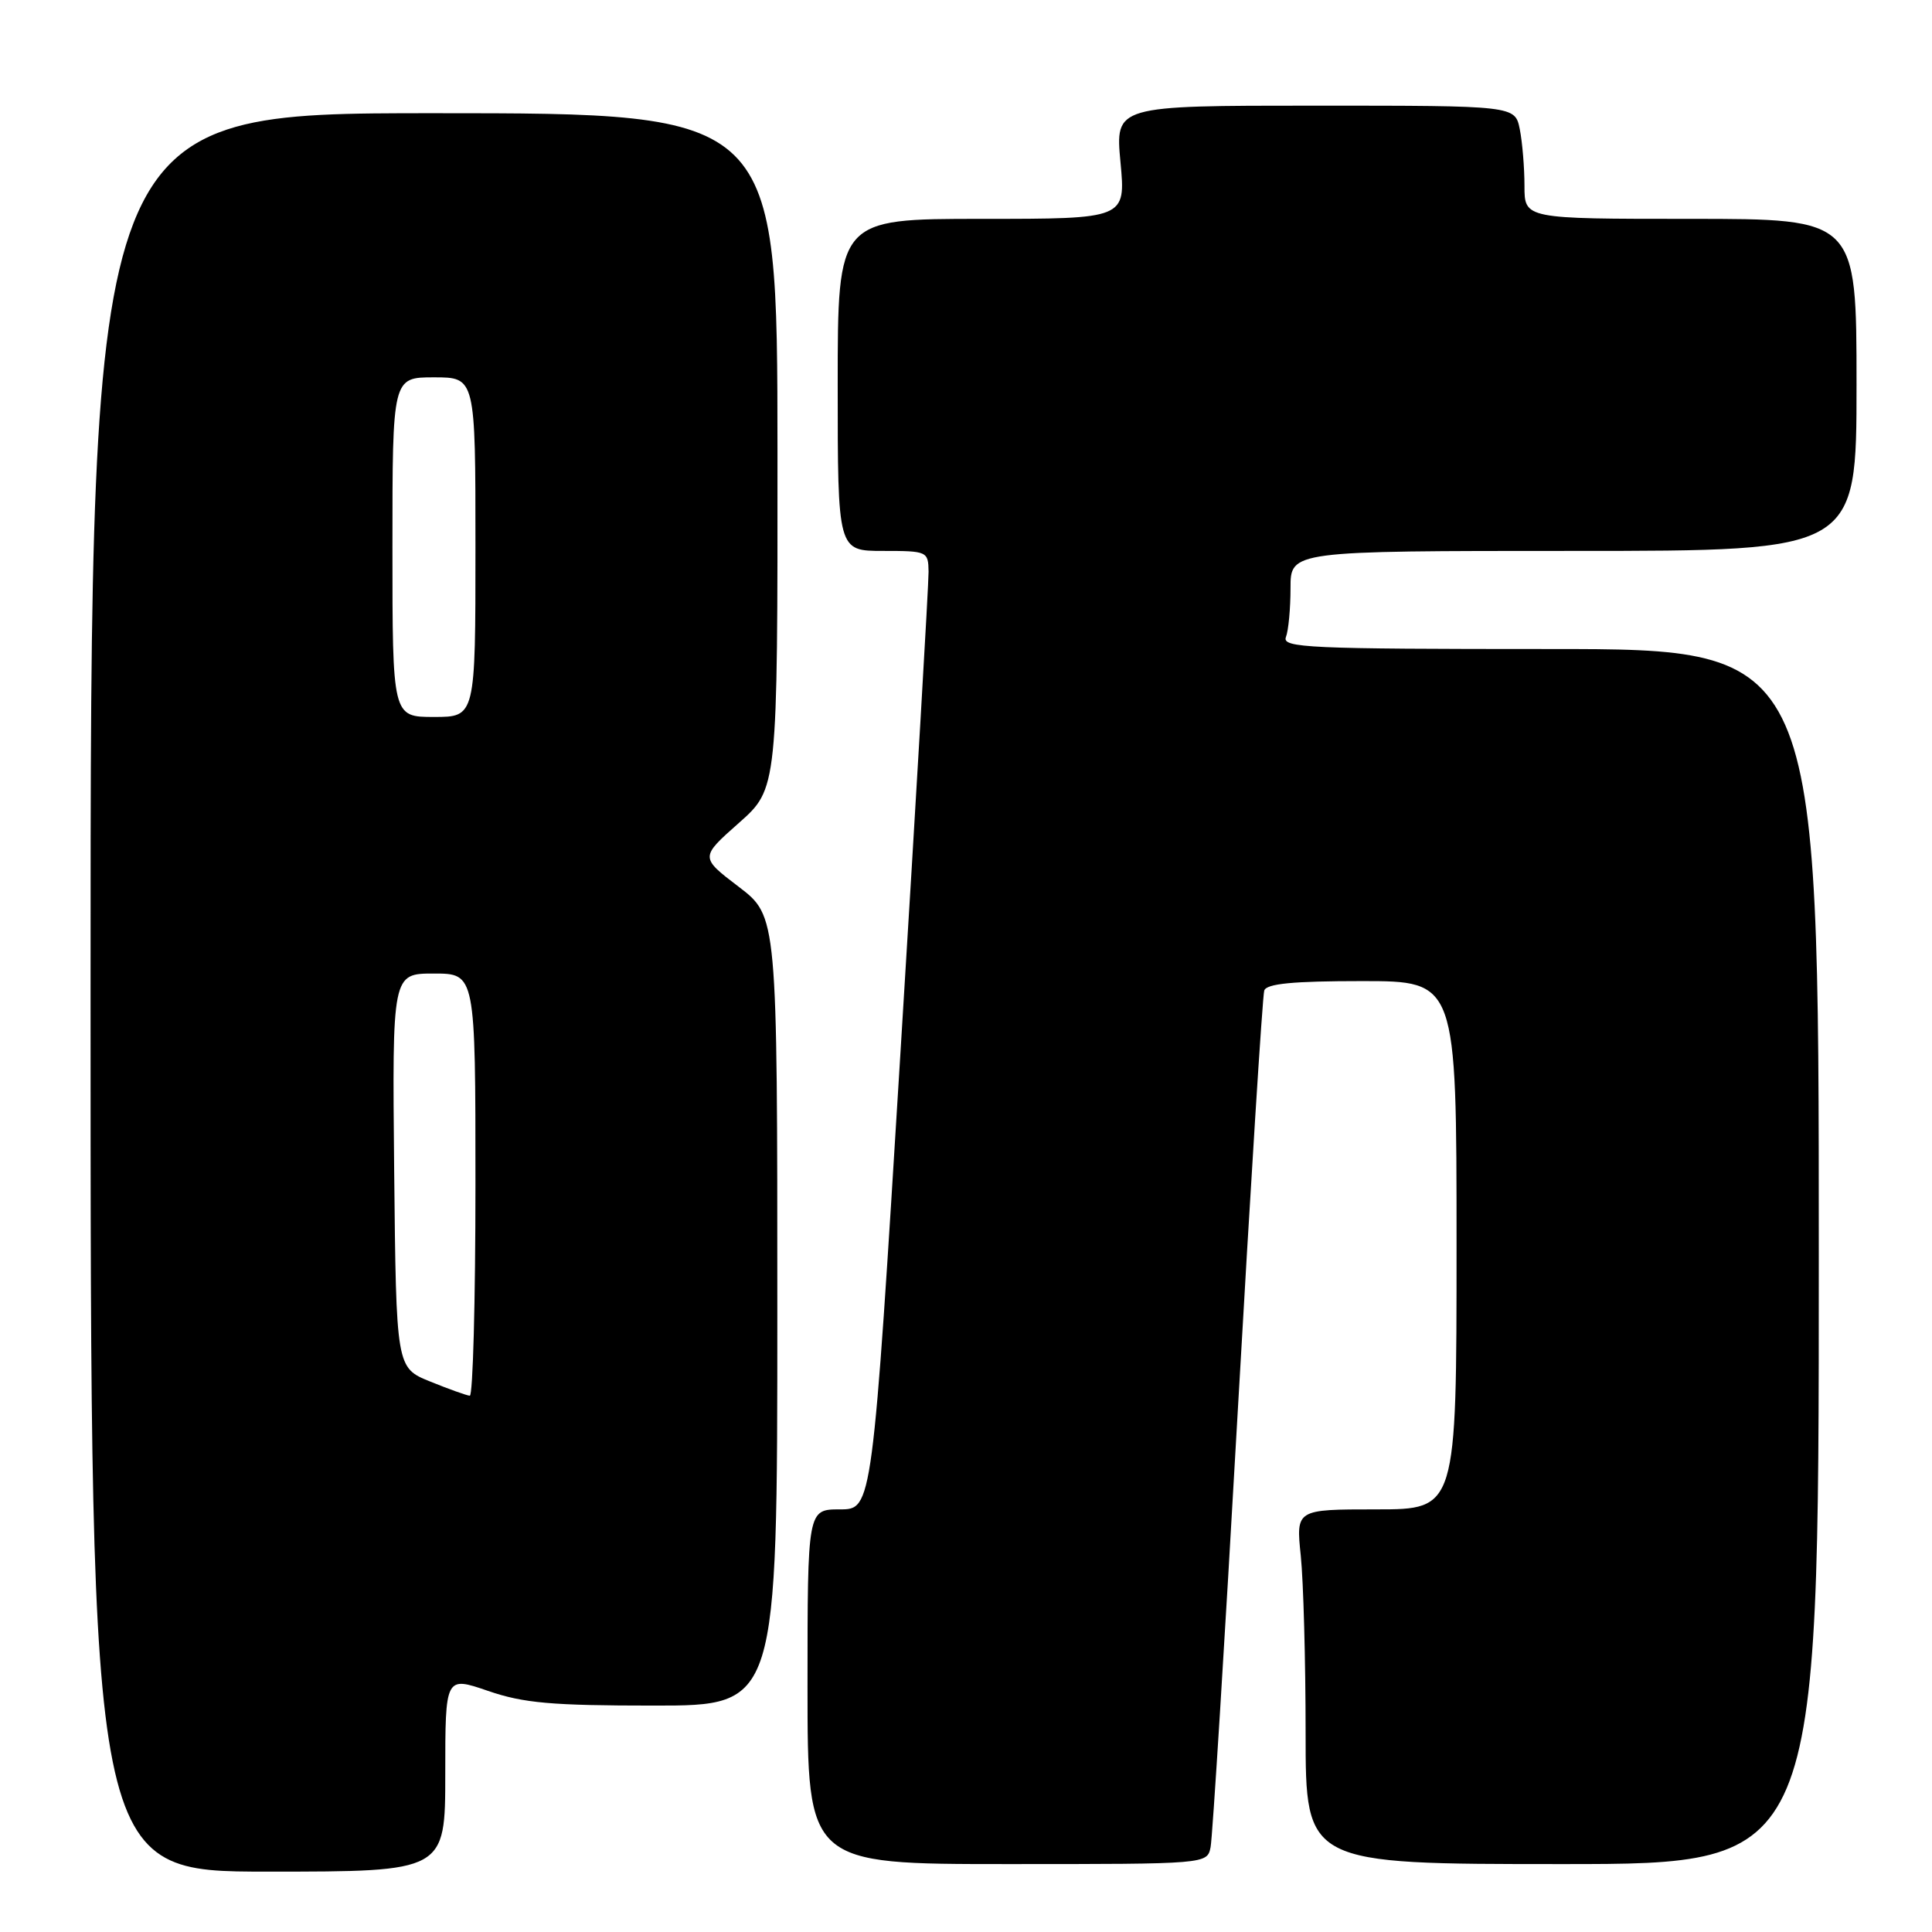 <?xml version="1.0" encoding="UTF-8" standalone="no"?>
<!DOCTYPE svg PUBLIC "-//W3C//DTD SVG 1.1//EN" "http://www.w3.org/Graphics/SVG/1.1/DTD/svg11.dtd" >
<svg xmlns="http://www.w3.org/2000/svg" xmlns:xlink="http://www.w3.org/1999/xlink" version="1.1" viewBox="0 0 256 256">
 <g >
 <path fill="currentColor"
d=" M 59.00 235.05 C 59.00 222.11 59.00 222.11 64.66 224.05 C 69.36 225.67 73.07 226.00 86.66 226.00 C 103.00 226.00 103.00 226.00 103.00 173.71 C 103.00 121.41 103.00 121.41 97.88 117.50 C 92.76 113.60 92.76 113.60 97.90 109.05 C 103.04 104.50 103.04 104.50 103.02 59.75 C 103.00 15.00 103.00 15.00 57.50 15.00 C 12.00 15.00 12.00 15.00 12.00 131.50 C 12.00 248.00 12.00 248.00 35.50 248.00 C 59.00 248.00 59.00 248.00 59.00 235.05 Z  M 160.41 244.75 C 160.66 243.51 162.27 217.75 163.98 187.50 C 165.70 157.25 167.29 131.94 167.52 131.25 C 167.82 130.34 171.33 130.00 180.47 130.00 C 193.00 130.00 193.00 130.00 193.00 165.00 C 193.00 200.00 193.00 200.00 182.36 200.00 C 171.72 200.00 171.72 200.00 172.36 206.15 C 172.71 209.53 173.00 220.10 173.00 229.65 C 173.00 247.00 173.00 247.00 207.00 247.00 C 241.00 247.00 241.00 247.00 241.00 166.50 C 241.00 86.00 241.00 86.00 205.39 86.00 C 173.33 86.00 169.85 85.84 170.39 84.42 C 170.73 83.55 171.00 80.62 171.00 77.92 C 171.00 73.00 171.00 73.00 208.50 73.00 C 246.00 73.00 246.00 73.00 246.00 51.00 C 246.00 29.00 246.00 29.00 224.00 29.00 C 202.00 29.00 202.00 29.00 202.00 24.63 C 202.00 22.22 201.72 18.84 201.38 17.13 C 200.75 14.00 200.75 14.00 174.26 14.00 C 147.77 14.00 147.77 14.00 148.47 21.50 C 149.17 29.00 149.17 29.00 130.09 29.00 C 111.00 29.00 111.00 29.00 111.00 51.00 C 111.00 73.00 111.00 73.00 117.00 73.00 C 122.87 73.00 123.00 73.06 123.04 75.75 C 123.06 77.26 121.39 105.84 119.33 139.25 C 115.59 200.00 115.59 200.00 111.30 200.00 C 107.00 200.00 107.00 200.00 107.00 223.50 C 107.00 247.00 107.00 247.00 133.48 247.00 C 159.96 247.00 159.96 247.00 160.41 244.75 Z  M 57.00 183.06 C 52.50 181.24 52.50 181.24 52.23 155.12 C 51.97 129.00 51.97 129.00 57.48 129.00 C 63.00 129.00 63.00 129.00 63.00 157.00 C 63.00 172.40 62.66 184.97 62.25 184.94 C 61.84 184.91 59.48 184.07 57.00 183.06 Z  M 52.00 72.50 C 52.00 50.00 52.00 50.00 57.50 50.00 C 63.00 50.00 63.00 50.00 63.00 72.50 C 63.00 95.00 63.00 95.00 57.50 95.00 C 52.00 95.00 52.00 95.00 52.00 72.50 Z "/>
</g>
</svg>